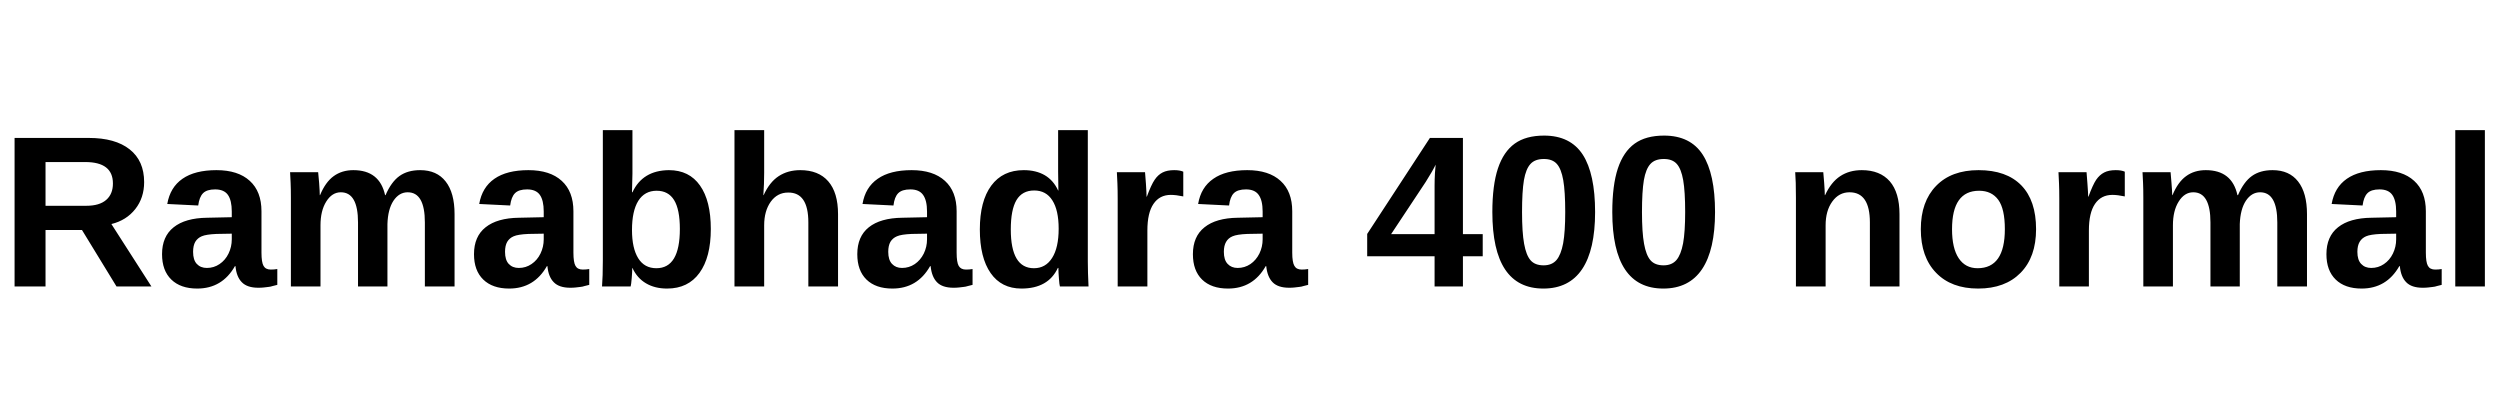 <svg xmlns="http://www.w3.org/2000/svg" xmlns:xlink="http://www.w3.org/1999/xlink" width="277.851" height="45.542"><path fill="black" d="M16.83 31.84L12.95 31.84L9.11 25.56L5.06 25.56L5.06 31.84L1.62 31.84L1.62 15.33L9.86 15.33Q12.81 15.33 14.41 16.60Q16.02 17.87 16.02 20.24L16.02 20.24Q16.02 21.98 15.04 23.23Q14.05 24.49 12.38 24.90L12.38 24.90L16.83 31.84ZM12.55 20.39L12.55 20.39Q12.55 18.01 9.48 18.01L9.48 18.01L5.06 18.01L5.06 22.87L9.60 22.87Q11.05 22.87 11.80 22.22Q12.55 21.57 12.55 20.39ZM21.92 32.07L21.92 32.07Q20.07 32.07 19.04 31.07Q18.01 30.07 18.01 28.25L18.01 28.25Q18.01 26.28 19.30 25.26Q20.59 24.23 23.02 24.20L23.02 24.20L25.76 24.14L25.76 23.51Q25.76 22.27 25.33 21.66Q24.90 21.05 23.91 21.05L23.91 21.05Q22.99 21.05 22.57 21.47Q22.15 21.89 22.03 22.84L22.03 22.84L18.59 22.67Q18.91 20.82 20.28 19.87Q21.66 18.91 24.06 18.91Q26.46 18.91 27.76 20.10Q29.06 21.28 29.06 23.48L29.06 23.48L29.06 28.08Q29.06 29.15 29.29 29.55Q29.52 29.96 30.10 29.96L30.10 29.96Q30.48 29.96 30.82 29.90L30.82 29.90L30.82 31.66Q30.53 31.72 30.30 31.79Q30.07 31.87 29.83 31.89Q29.58 31.92 29.32 31.95Q29.06 31.98 28.71 31.98L28.71 31.98Q27.47 31.98 26.88 31.37Q26.28 30.77 26.17 29.58L26.17 29.58L26.11 29.58Q24.69 32.07 21.92 32.07ZM25.76 26.60L25.76 25.97L24.06 26.00Q22.90 26.05 22.42 26.26Q21.95 26.46 21.70 26.88Q21.46 27.30 21.46 27.99L21.46 27.99Q21.46 28.89 21.87 29.33Q22.29 29.78 22.99 29.78L22.99 29.78Q23.77 29.78 24.40 29.35Q25.04 28.92 25.40 28.18Q25.76 27.44 25.76 26.60L25.76 26.60ZM43.06 31.84L39.79 31.84L39.79 24.72Q39.79 21.37 37.88 21.37L37.88 21.37Q36.90 21.37 36.26 22.40Q35.62 23.42 35.62 25.04L35.62 25.04L35.62 31.84L32.33 31.84L32.33 22.00Q32.33 20.99 32.30 20.33Q32.27 19.66 32.24 19.14L32.24 19.14L35.36 19.14Q35.39 19.37 35.47 20.34Q35.54 21.31 35.54 21.69L35.54 21.69L35.57 21.69Q36.17 20.24 37.08 19.58Q38.00 18.91 39.27 18.91L39.27 18.91Q42.19 18.91 42.80 21.69L42.80 21.69L42.85 21.69Q43.49 20.21 44.40 19.56Q45.31 18.91 46.70 18.91L46.70 18.91Q48.55 18.91 49.53 20.17Q50.52 21.43 50.52 23.80L50.52 23.80L50.52 31.84L47.22 31.84L47.22 24.72Q47.22 21.37 45.31 21.37L45.31 21.37Q44.36 21.37 43.73 22.31Q43.11 23.25 43.06 24.90L43.06 24.90L43.06 31.84ZM56.59 32.07L56.59 32.07Q54.74 32.07 53.71 31.07Q52.68 30.07 52.68 28.25L52.68 28.25Q52.68 26.28 53.97 25.26Q55.26 24.23 57.69 24.20L57.69 24.20L60.43 24.14L60.43 23.51Q60.43 22.27 60.00 21.66Q59.57 21.05 58.58 21.05L58.58 21.05Q57.66 21.05 57.24 21.47Q56.82 21.89 56.70 22.84L56.70 22.84L53.26 22.67Q53.58 20.82 54.95 19.87Q56.33 18.91 58.73 18.91Q61.13 18.91 62.43 20.10Q63.73 21.28 63.73 23.48L63.73 23.48L63.73 28.08Q63.73 29.15 63.96 29.55Q64.19 29.96 64.77 29.96L64.77 29.96Q65.15 29.96 65.49 29.90L65.49 29.90L65.49 31.66Q65.20 31.72 64.97 31.79Q64.74 31.87 64.50 31.89Q64.25 31.92 63.99 31.95Q63.73 31.98 63.38 31.98L63.38 31.98Q62.14 31.98 61.55 31.37Q60.95 30.77 60.84 29.58L60.84 29.58L60.78 29.58Q59.36 32.07 56.59 32.07ZM60.43 26.60L60.43 25.97L58.73 26.00Q57.57 26.05 57.09 26.26Q56.62 26.46 56.37 26.88Q56.13 27.30 56.13 27.99L56.13 27.99Q56.13 28.89 56.54 29.33Q56.96 29.78 57.66 29.78L57.66 29.78Q58.44 29.78 59.07 29.35Q59.71 28.92 60.07 28.18Q60.43 27.44 60.43 26.60L60.43 26.60ZM79.00 25.45L79.00 25.45Q79.00 28.60 77.74 30.33Q76.48 32.07 74.14 32.07L74.14 32.07Q72.78 32.07 71.80 31.49Q70.81 30.91 70.29 29.78L70.29 29.78L70.27 29.78Q70.27 30.19 70.21 30.91Q70.15 31.63 70.09 31.84L70.09 31.84L66.91 31.84Q67.00 30.74 67.00 28.94L67.00 28.94L67.00 14.46L70.29 14.46L70.29 19.29L70.24 21.37L70.29 21.37Q71.42 18.94 74.34 18.91L74.34 18.91Q76.60 18.91 77.80 20.62Q79.00 22.32 79.00 25.45ZM75.56 25.45L75.56 25.45Q75.56 23.28 74.92 22.24Q74.28 21.20 72.98 21.20L72.98 21.20Q71.65 21.20 70.94 22.32Q70.24 23.45 70.24 25.56L70.24 25.56Q70.24 27.59 70.93 28.70Q71.62 29.81 72.95 29.81L72.95 29.81Q75.56 29.81 75.56 25.45ZM84.84 21.69L84.87 21.69Q85.53 20.24 86.54 19.58Q87.56 18.91 88.94 18.91L88.94 18.91Q90.97 18.91 92.05 20.15Q93.14 21.40 93.14 23.80L93.14 23.80L93.14 31.84L89.84 31.84L89.84 24.72Q89.84 21.37 87.59 21.40L87.59 21.40Q86.40 21.40 85.66 22.42Q84.93 23.45 84.93 25.04L84.93 25.04L84.93 31.84L81.63 31.84L81.63 14.46L84.93 14.46L84.93 19.20Q84.93 20.47 84.84 21.69L84.84 21.69ZM99.18 32.07L99.18 32.07Q97.33 32.07 96.30 31.07Q95.28 30.07 95.28 28.25L95.28 28.25Q95.28 26.28 96.56 25.26Q97.85 24.23 100.28 24.20L100.28 24.20L103.03 24.14L103.03 23.51Q103.03 22.27 102.59 21.66Q102.16 21.05 101.18 21.05L101.18 21.05Q100.25 21.05 99.83 21.47Q99.41 21.89 99.30 22.84L99.30 22.84L95.86 22.67Q96.17 20.82 97.55 19.87Q98.92 18.91 101.32 18.91Q103.72 18.91 105.02 20.10Q106.32 21.28 106.32 23.48L106.32 23.48L106.32 28.08Q106.32 29.15 106.55 29.55Q106.79 29.96 107.36 29.96L107.36 29.96Q107.74 29.96 108.09 29.90L108.09 29.90L108.09 31.66Q107.80 31.72 107.57 31.79Q107.33 31.87 107.09 31.89Q106.84 31.92 106.58 31.95Q106.32 31.98 105.98 31.98L105.98 31.98Q104.73 31.98 104.14 31.37Q103.55 30.77 103.43 29.58L103.43 29.58L103.37 29.58Q101.96 32.07 99.18 32.07ZM103.03 26.60L103.03 25.97L101.32 26.00Q100.16 26.05 99.69 26.26Q99.21 26.46 98.96 26.88Q98.72 27.30 98.72 27.99L98.72 27.99Q98.72 28.89 99.14 29.33Q99.56 29.78 100.25 29.78L100.25 29.78Q101.03 29.78 101.67 29.35Q102.30 28.92 102.67 28.18Q103.03 27.44 103.03 26.60L103.03 26.60ZM120.98 31.84L117.80 31.84Q117.74 31.66 117.69 30.95Q117.63 30.25 117.63 29.78L117.63 29.78L117.57 29.78Q116.50 32.07 113.52 32.07L113.52 32.07Q111.30 32.07 110.10 30.35Q108.90 28.63 108.90 25.50L108.90 25.50Q108.90 22.35 110.17 20.63Q111.44 18.91 113.78 18.91L113.78 18.91Q115.14 18.91 116.11 19.47Q117.08 20.04 117.60 21.17L117.60 21.17L117.63 21.17L117.60 19.08L117.60 14.46L120.90 14.46L120.90 29.06Q120.90 30.25 120.98 31.84L120.98 31.84ZM117.66 25.42L117.66 25.42Q117.66 23.36 116.96 22.27Q116.27 21.17 114.94 21.17Q113.61 21.17 112.97 22.24Q112.34 23.31 112.34 25.50L112.34 25.50Q112.34 29.81 114.91 29.81L114.91 29.81Q116.21 29.81 116.93 28.67Q117.66 27.53 117.66 25.42ZM127.52 31.84L124.22 31.84L124.22 22.12Q124.22 21.08 124.19 20.39Q124.16 19.69 124.13 19.14L124.13 19.14L127.26 19.14Q127.29 19.34 127.36 20.43Q127.43 21.51 127.43 21.86L127.43 21.86L127.46 21.86Q127.95 20.53 128.33 19.98Q128.70 19.43 129.21 19.17Q129.72 18.91 130.50 18.91L130.50 18.91Q131.13 18.91 131.51 19.08L131.51 19.08L131.51 21.83Q130.70 21.66 130.12 21.66L130.12 21.66Q128.88 21.66 128.20 22.66Q127.52 23.65 127.52 25.62L127.52 25.62L127.52 31.84ZM136.48 32.07L136.48 32.07Q134.63 32.07 133.60 31.07Q132.58 30.07 132.58 28.25L132.58 28.25Q132.58 26.28 133.87 25.26Q135.15 24.23 137.58 24.20L137.58 24.20L140.33 24.14L140.33 23.51Q140.33 22.27 139.89 21.66Q139.46 21.05 138.48 21.05L138.48 21.05Q137.55 21.05 137.13 21.47Q136.71 21.89 136.60 22.84L136.60 22.84L133.16 22.67Q133.47 20.82 134.85 19.87Q136.22 18.91 138.62 18.91Q141.02 18.91 142.32 20.10Q143.62 21.28 143.62 23.48L143.62 23.48L143.62 28.08Q143.62 29.15 143.86 29.55Q144.09 29.96 144.67 29.96L144.67 29.96Q145.04 29.96 145.39 29.90L145.39 29.90L145.39 31.66Q145.10 31.72 144.87 31.79Q144.64 31.87 144.39 31.89Q144.14 31.92 143.88 31.95Q143.62 31.98 143.28 31.98L143.28 31.98Q142.03 31.98 141.44 31.37Q140.85 30.77 140.73 29.58L140.73 29.58L140.67 29.58Q139.26 32.07 136.48 32.07ZM140.33 26.60L140.33 25.97L138.62 26.00Q137.47 26.05 136.99 26.26Q136.51 26.46 136.27 26.88Q136.02 27.30 136.02 27.99L136.02 27.99Q136.02 28.89 136.44 29.33Q136.86 29.78 137.55 29.78L137.55 29.78Q138.33 29.78 138.97 29.35Q139.60 28.92 139.97 28.18Q140.33 27.44 140.33 26.60L140.33 26.60ZM164.79 28.48L162.59 28.48L162.59 31.84L159.44 31.84L159.44 28.48L151.95 28.48L151.95 26.00L158.92 15.33L162.59 15.33L162.59 26.02L164.79 26.02L164.79 28.48ZM159.44 26.02L159.44 20.62Q159.44 19.98 159.48 19.24Q159.53 18.51 159.56 18.30L159.56 18.30Q159.24 18.97 158.46 20.21L158.46 20.21L154.61 26.02L159.44 26.02ZM177.28 23.57L177.28 23.57Q177.28 27.76 175.84 29.91Q174.39 32.07 171.53 32.07L171.53 32.07Q165.86 32.07 165.86 23.57L165.86 23.57Q165.86 20.59 166.48 18.72Q167.10 16.86 168.35 15.96Q169.59 15.07 171.61 15.07L171.61 15.07Q174.53 15.07 175.91 17.19Q177.28 19.32 177.28 23.57ZM173.96 23.57L173.96 23.57Q173.96 21.28 173.74 20.02Q173.52 18.77 173.03 18.22Q172.54 17.67 171.59 17.67L171.59 17.67Q170.60 17.67 170.10 18.22Q169.59 18.77 169.37 20.02Q169.16 21.28 169.16 23.57L169.16 23.57Q169.16 25.82 169.39 27.09Q169.62 28.37 170.11 28.93Q170.60 29.49 171.56 29.49L171.56 29.49Q172.48 29.49 172.99 28.90Q173.49 28.31 173.73 27.04Q173.96 25.76 173.96 23.57ZM190.61 23.57L190.61 23.57Q190.61 27.76 189.17 29.91Q187.72 32.07 184.86 32.07L184.86 32.07Q179.19 32.07 179.19 23.57L179.19 23.57Q179.19 20.59 179.81 18.72Q180.43 16.86 181.68 15.96Q182.92 15.07 184.94 15.07L184.94 15.07Q187.87 15.07 189.24 17.19Q190.61 19.32 190.61 23.57ZM187.29 23.57L187.29 23.57Q187.29 21.28 187.07 20.02Q186.85 18.77 186.36 18.22Q185.87 17.67 184.92 17.67L184.92 17.67Q183.93 17.67 183.43 18.22Q182.92 18.77 182.70 20.02Q182.49 21.28 182.49 23.57L182.49 23.57Q182.49 25.82 182.72 27.09Q182.95 28.37 183.44 28.93Q183.93 29.49 184.89 29.49L184.89 29.49Q185.81 29.49 186.32 28.90Q186.82 28.31 187.06 27.04Q187.29 25.76 187.29 23.57ZM211.11 31.84L207.82 31.84L207.82 24.72Q207.82 21.37 205.56 21.37L205.56 21.37Q204.38 21.37 203.64 22.40Q202.90 23.42 202.90 25.04L202.90 25.04L202.90 31.84L199.60 31.84L199.60 22.00Q199.60 20.99 199.58 20.33Q199.55 19.66 199.52 19.14L199.52 19.14L202.64 19.14Q202.67 19.37 202.74 20.34Q202.81 21.31 202.81 21.69L202.81 21.69L202.84 21.69Q203.51 20.24 204.52 19.58Q205.53 18.91 206.92 18.91L206.92 18.91Q208.94 18.91 210.03 20.15Q211.11 21.40 211.11 23.80L211.11 23.80L211.11 31.84ZM226.29 25.47L226.29 25.47Q226.29 28.57 224.57 30.32Q222.85 32.07 219.85 32.07L219.85 32.07Q216.87 32.07 215.18 30.32Q213.48 28.57 213.48 25.47L213.48 25.47Q213.48 22.41 215.18 20.66Q216.87 18.91 219.90 18.91L219.90 18.91Q223.00 18.91 224.65 20.60Q226.29 22.29 226.29 25.47ZM222.82 25.47L222.82 25.47Q222.82 23.22 222.09 22.21Q221.35 21.20 219.96 21.20L219.96 21.20Q216.95 21.20 216.95 25.47L216.95 25.47Q216.95 27.59 217.69 28.70Q218.43 29.81 219.79 29.81L219.79 29.81Q222.82 29.81 222.82 25.47ZM232.16 31.84L228.87 31.84L228.87 22.12Q228.87 21.08 228.84 20.39Q228.81 19.69 228.78 19.14L228.78 19.14L231.90 19.14Q231.93 19.34 232.00 20.43Q232.08 21.51 232.08 21.86L232.08 21.86L232.11 21.86Q232.60 20.53 232.97 19.98Q233.35 19.43 233.86 19.17Q234.36 18.91 235.14 18.91L235.14 18.91Q235.78 18.91 236.15 19.08L236.15 19.08L236.15 21.83Q235.34 21.66 234.77 21.66L234.77 21.66Q233.52 21.66 232.84 22.66Q232.16 23.65 232.16 25.62L232.16 25.62L232.16 31.84ZM248.93 31.84L245.67 31.84L245.67 24.72Q245.67 21.37 243.76 21.37L243.76 21.37Q242.78 21.37 242.14 22.40Q241.50 23.42 241.50 25.04L241.50 25.04L241.50 31.84L238.21 31.84L238.21 22.00Q238.21 20.99 238.18 20.33Q238.15 19.66 238.12 19.14L238.12 19.14L241.24 19.14Q241.27 19.37 241.34 20.34Q241.42 21.31 241.42 21.69L241.42 21.69L241.45 21.69Q242.05 20.24 242.96 19.58Q243.87 18.91 245.15 18.91L245.15 18.91Q248.07 18.91 248.67 21.69L248.67 21.69L248.73 21.69Q249.37 20.21 250.28 19.56Q251.19 18.91 252.58 18.91L252.58 18.91Q254.43 18.91 255.41 20.17Q256.40 21.43 256.40 23.80L256.40 23.80L256.40 31.84L253.10 31.84L253.10 24.72Q253.10 21.37 251.19 21.37L251.19 21.37Q250.24 21.37 249.61 22.31Q248.99 23.25 248.93 24.90L248.93 24.90L248.93 31.84ZM262.47 32.07L262.47 32.07Q260.62 32.07 259.59 31.07Q258.56 30.07 258.56 28.25L258.56 28.25Q258.56 26.28 259.85 25.26Q261.14 24.23 263.57 24.20L263.57 24.20L266.31 24.14L266.31 23.51Q266.31 22.27 265.88 21.66Q265.45 21.05 264.46 21.05L264.46 21.05Q263.54 21.05 263.12 21.47Q262.70 21.89 262.58 22.84L262.58 22.84L259.14 22.67Q259.46 20.82 260.83 19.87Q262.21 18.91 264.61 18.91Q267.01 18.91 268.31 20.10Q269.61 21.28 269.61 23.48L269.61 23.48L269.61 28.08Q269.61 29.15 269.84 29.55Q270.07 29.96 270.65 29.96L270.65 29.96Q271.03 29.96 271.37 29.90L271.37 29.90L271.37 31.66Q271.08 31.72 270.85 31.79Q270.62 31.87 270.38 31.89Q270.13 31.92 269.87 31.95Q269.61 31.98 269.26 31.98L269.26 31.98Q268.02 31.98 267.43 31.37Q266.83 30.77 266.72 29.58L266.72 29.58L266.66 29.58Q265.24 32.07 262.47 32.07ZM266.31 26.60L266.31 25.97L264.61 26.00Q263.45 26.05 262.97 26.26Q262.50 26.46 262.25 26.88Q262.00 27.30 262.00 27.99L262.00 27.99Q262.00 28.89 262.42 29.33Q262.84 29.78 263.54 29.78L263.54 29.78Q264.32 29.78 264.95 29.35Q265.59 28.92 265.95 28.18Q266.31 27.44 266.31 26.60L266.31 26.60ZM276.17 31.84L272.88 31.84L272.88 14.46L276.17 14.46L276.17 31.84Z"/></svg>